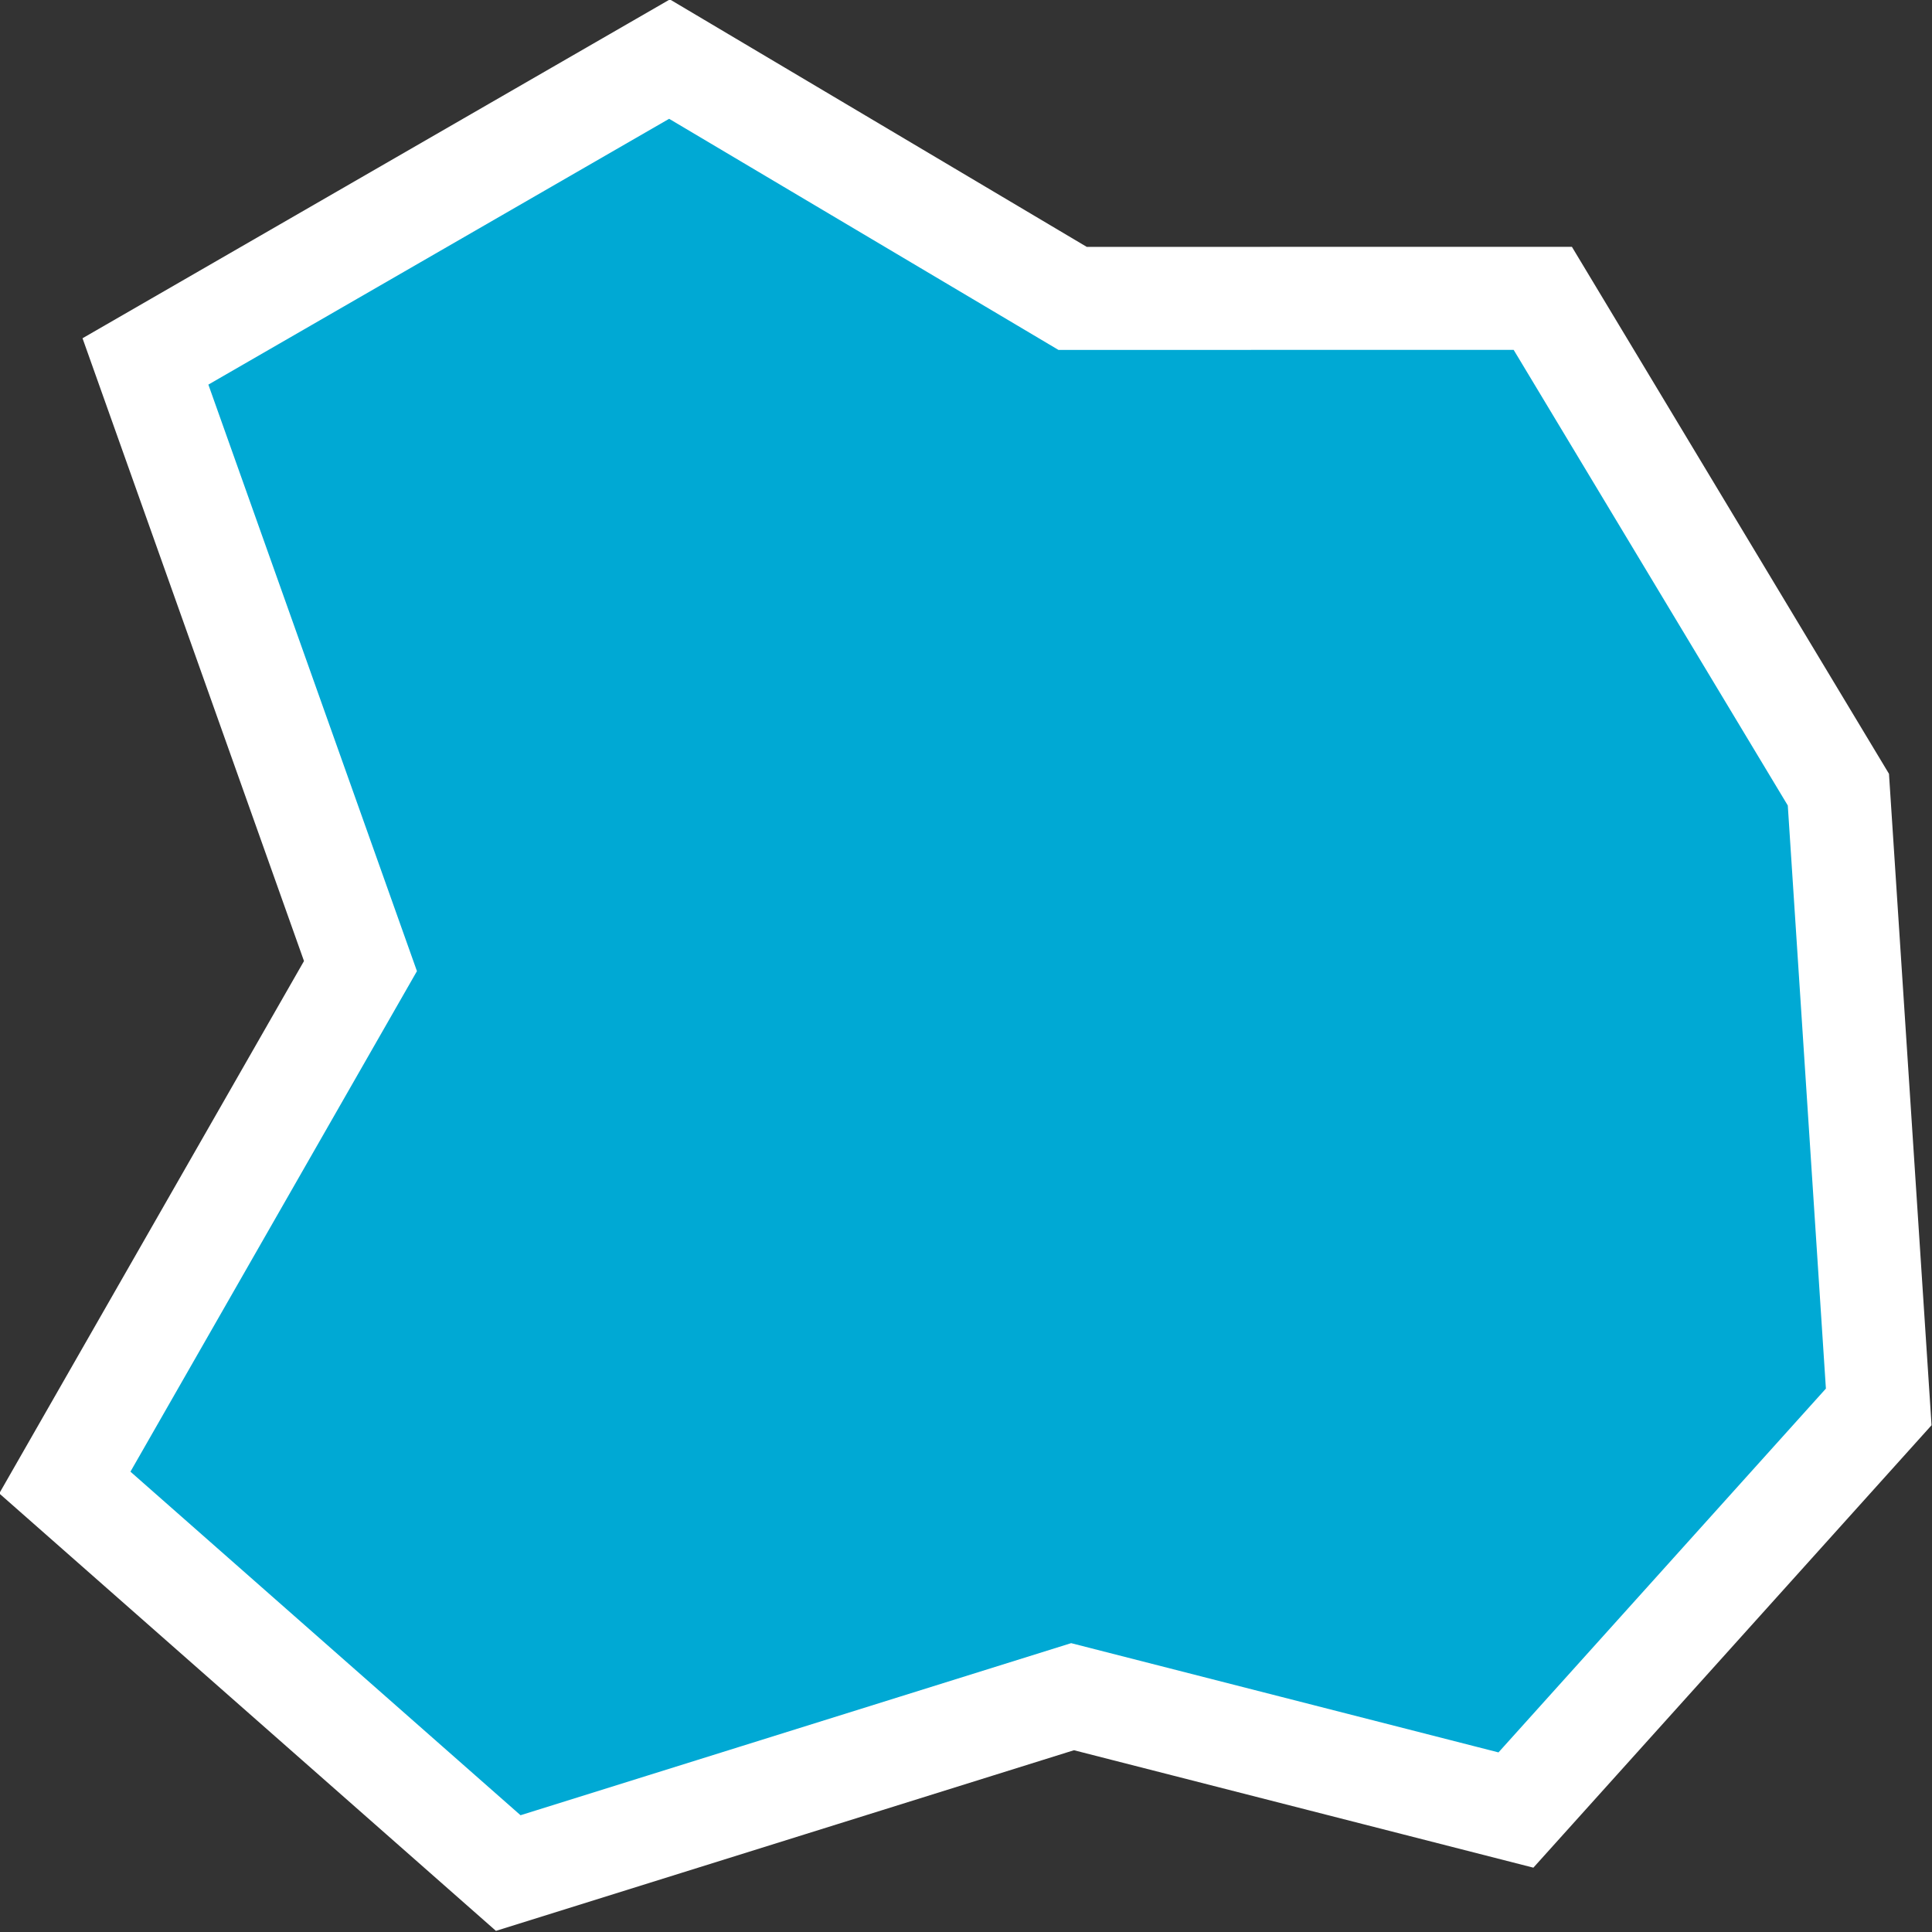 <?xml version="1.0" encoding="UTF-8" standalone="no"?>
<!-- Created with Inkscape (http://www.inkscape.org/) -->

<svg
   xmlns:dc="http://purl.org/dc/elements/1.1/"
   xmlns:cc="http://creativecommons.org/ns#"
   xmlns:rdf="http://www.w3.org/1999/02/22-rdf-syntax-ns#"
   xmlns:svg="http://www.w3.org/2000/svg"
   xmlns="http://www.w3.org/2000/svg"
   xmlns:xlink="http://www.w3.org/1999/xlink"
   version="1.1"
   width="24.188"
   height="24.188"
   id="svg2">
  <rect width="100%" height="100%" fill="#333333" stroke="none"/>
  <defs
     id="defs4">
    <linearGradient
       id="linearGradient4517">
      <stop
         id="stop4519"
         style="stop-color:#000000;stop-opacity:1"
         offset="0" />
    </linearGradient>
    <linearGradient
       x1="352.018"
       y1="610.634"
       x2="367.856"
       y2="610.634"
       id="linearGradient4521"
       xlink:href="#linearGradient4517"
       gradientUnits="userSpaceOnUse" />
    <filter
       color-interpolation-filters="sRGB"
       id="filter4716">
      <feGaussianBlur
         id="feGaussianBlur4718"
         stdDeviation="0.066" />
    </filter>
    <filter
       color-interpolation-filters="sRGB"
       id="filter4736">
      <feGaussianBlur
         id="feGaussianBlur4738"
         stdDeviation="0.048" />
    </filter>
  </defs>
  <g
     transform="translate(-349.938,-598.031)"
     id="layer1">
    <path
       d="m 369.253,601.766 3.701,6.151 0.505,7.728 -4.542,5.047 -5.551,-1.419 -7.065,2.208 -5.551,-4.889 3.701,-6.466 -2.692,-7.57 6.561,-3.785 5.047,2.996 z"
       id="path4740"
       style="fill:#00a9d4;stroke:#ffffff;stroke-width:1.29px;stroke-linecap:butt;stroke-linejoin:miter;stroke-opacity:1" />
  </g>
</svg>
